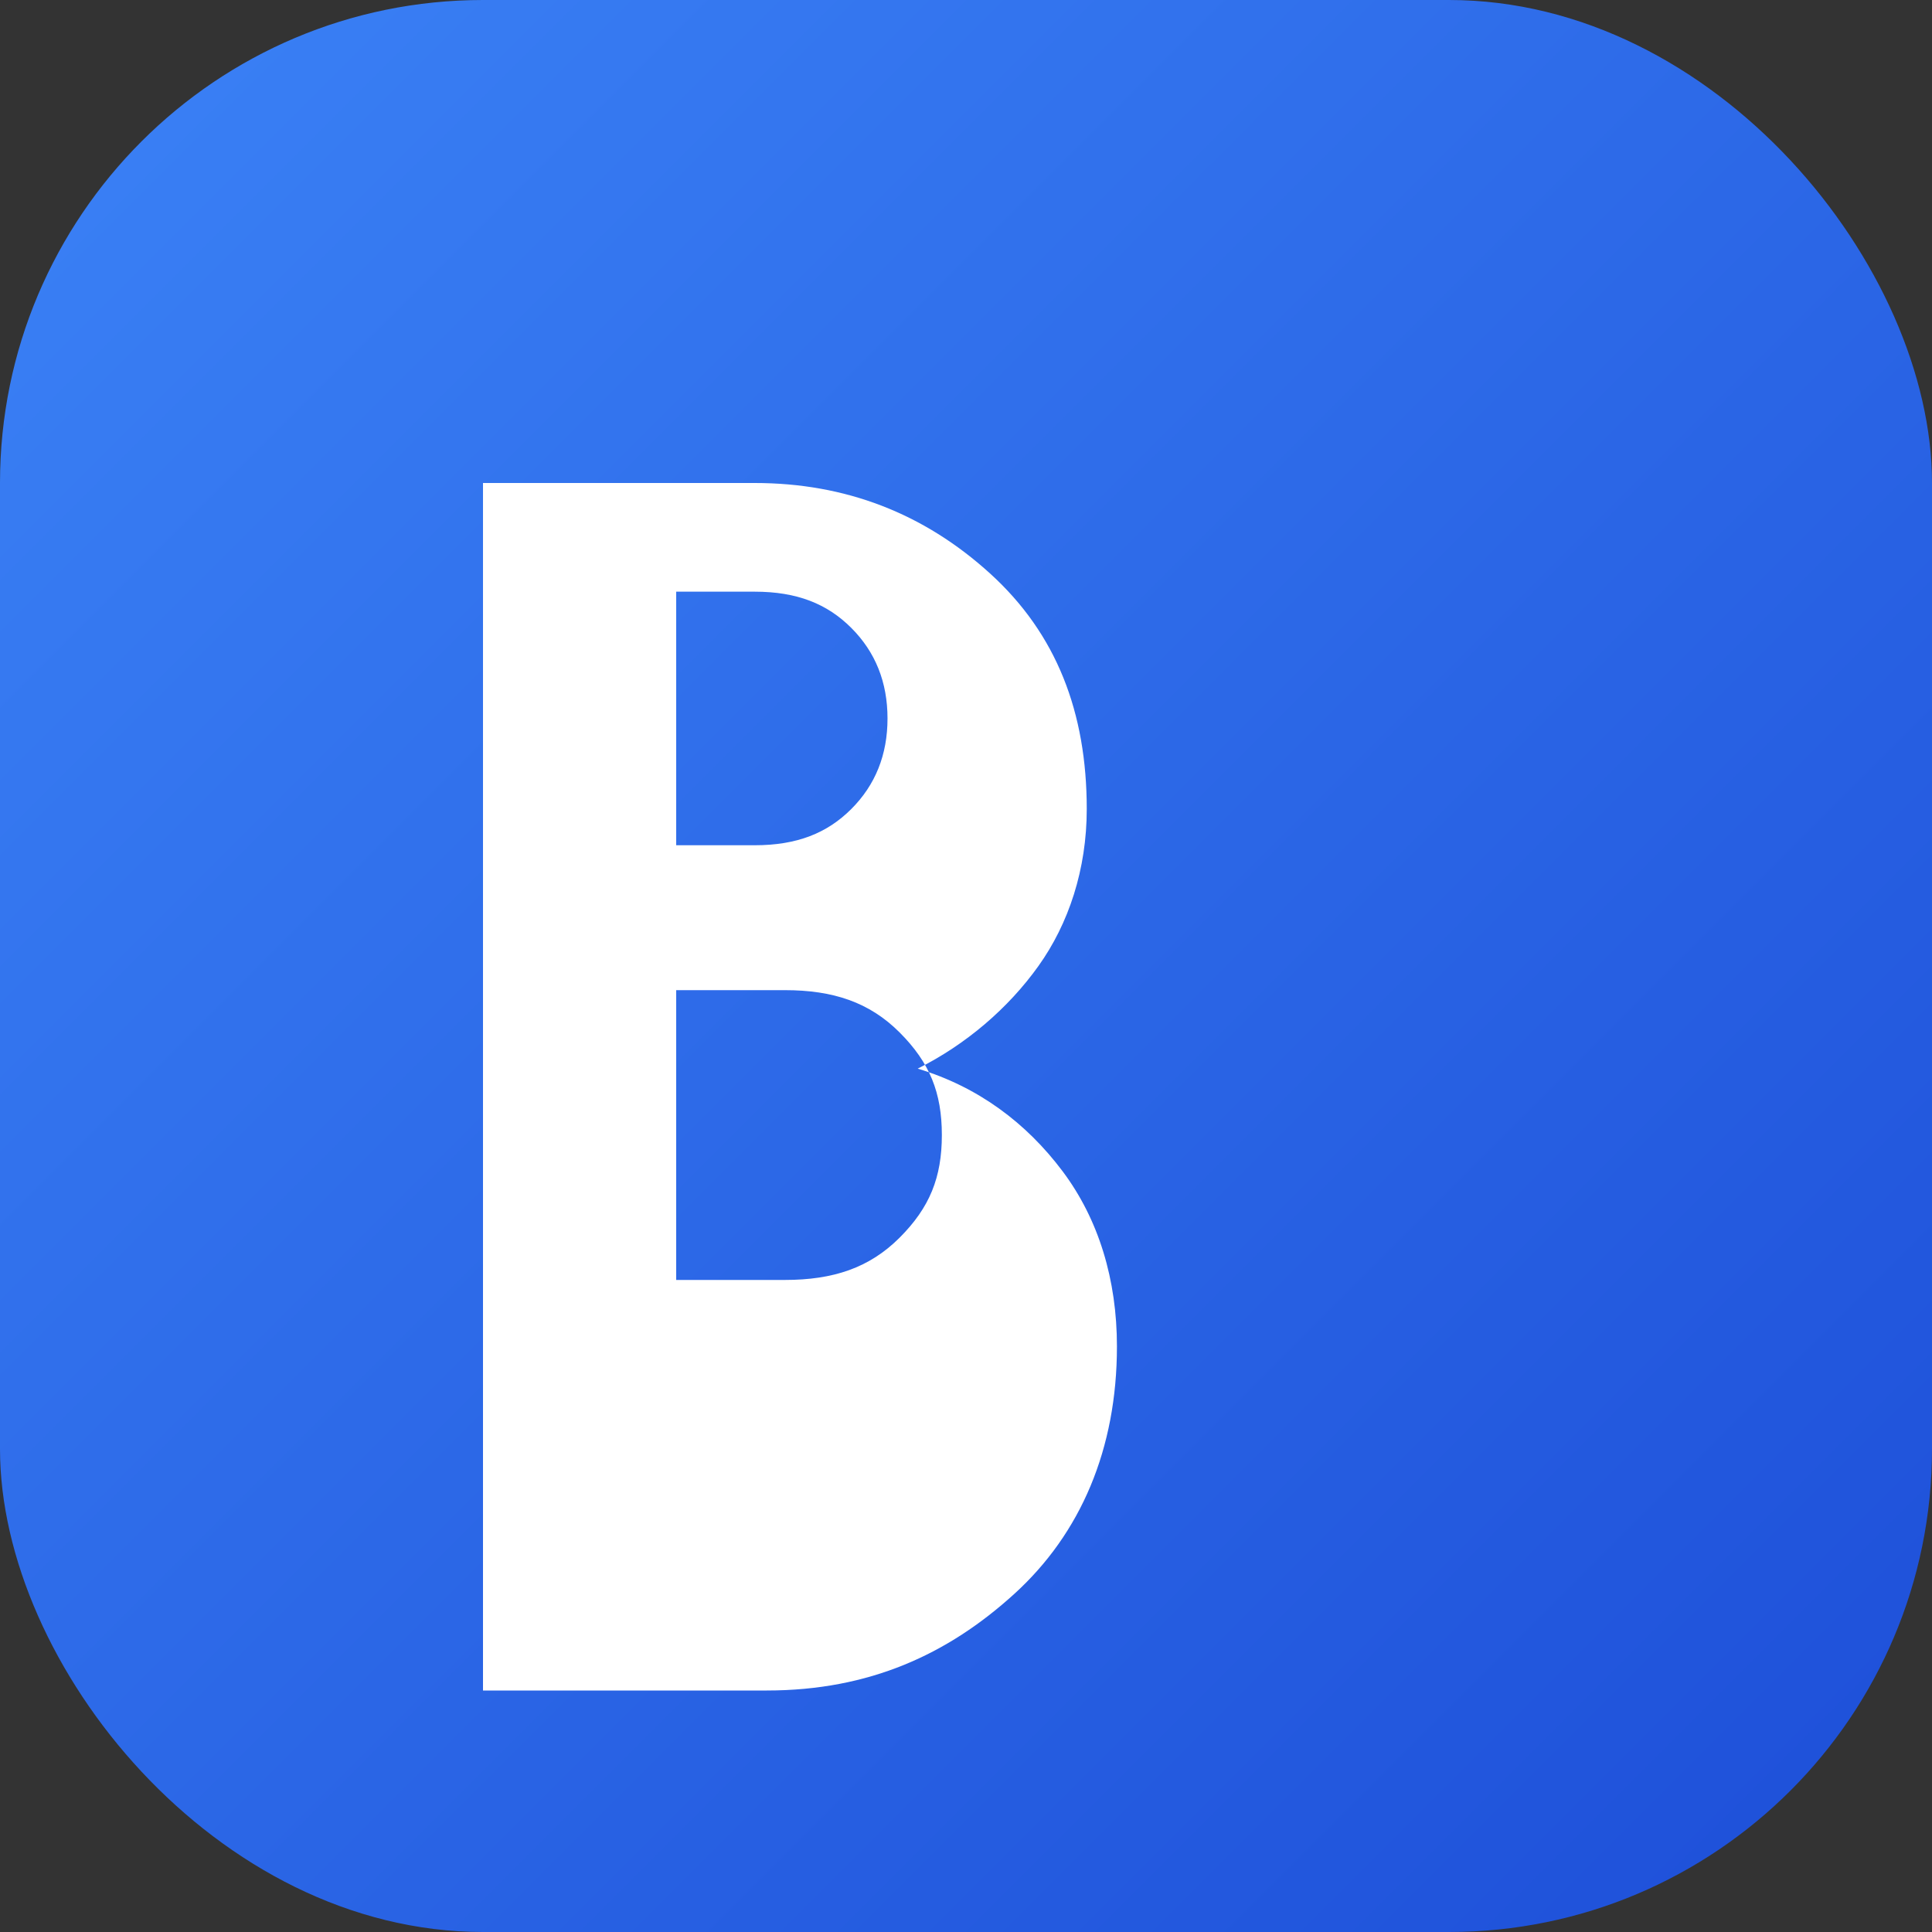 <svg width="32" height="32" viewBox="0 0 32 32" fill="none" xmlns="http://www.w3.org/2000/svg">
  <rect x="0" y="0" width="32" height="32" fill="#333333" stroke="none"/>
  <rect width="32" height="32" rx="8" fill="url(#gradient)"/>
  <path d="M8 24V8h4.5c1.5 0 2.8.5 3.9 1.5s1.6 2.3 1.6 3.9c0 1-.3 1.9-.8 2.6s-1.2 1.3-2 1.7c1 .3 1.8.9 2.4 1.7s.9 1.8.9 2.9c0 1.7-.6 3.1-1.7 4.1S14.4 28 12.7 28H8v-4zm3.2-10h1.3c.7 0 1.2-.2 1.6-.6s.6-.9.6-1.5-.2-1.1-.6-1.5-.9-.6-1.6-.6h-1.3v4.2zm0 7.2h1.8c.8 0 1.4-.2 1.9-.7s.7-1 .7-1.7-.2-1.2-.7-1.7-1.1-.7-1.9-.7h-1.8v4.8z" fill="white"/>
  <defs>
    <linearGradient id="gradient" x1="0" y1="0" x2="32" y2="32" gradientUnits="userSpaceOnUse">
      <stop stop-color="#3B82F6"/>
      <stop offset="1" stop-color="#1D4ED8"/>
    </linearGradient>
  </defs>
</svg>
